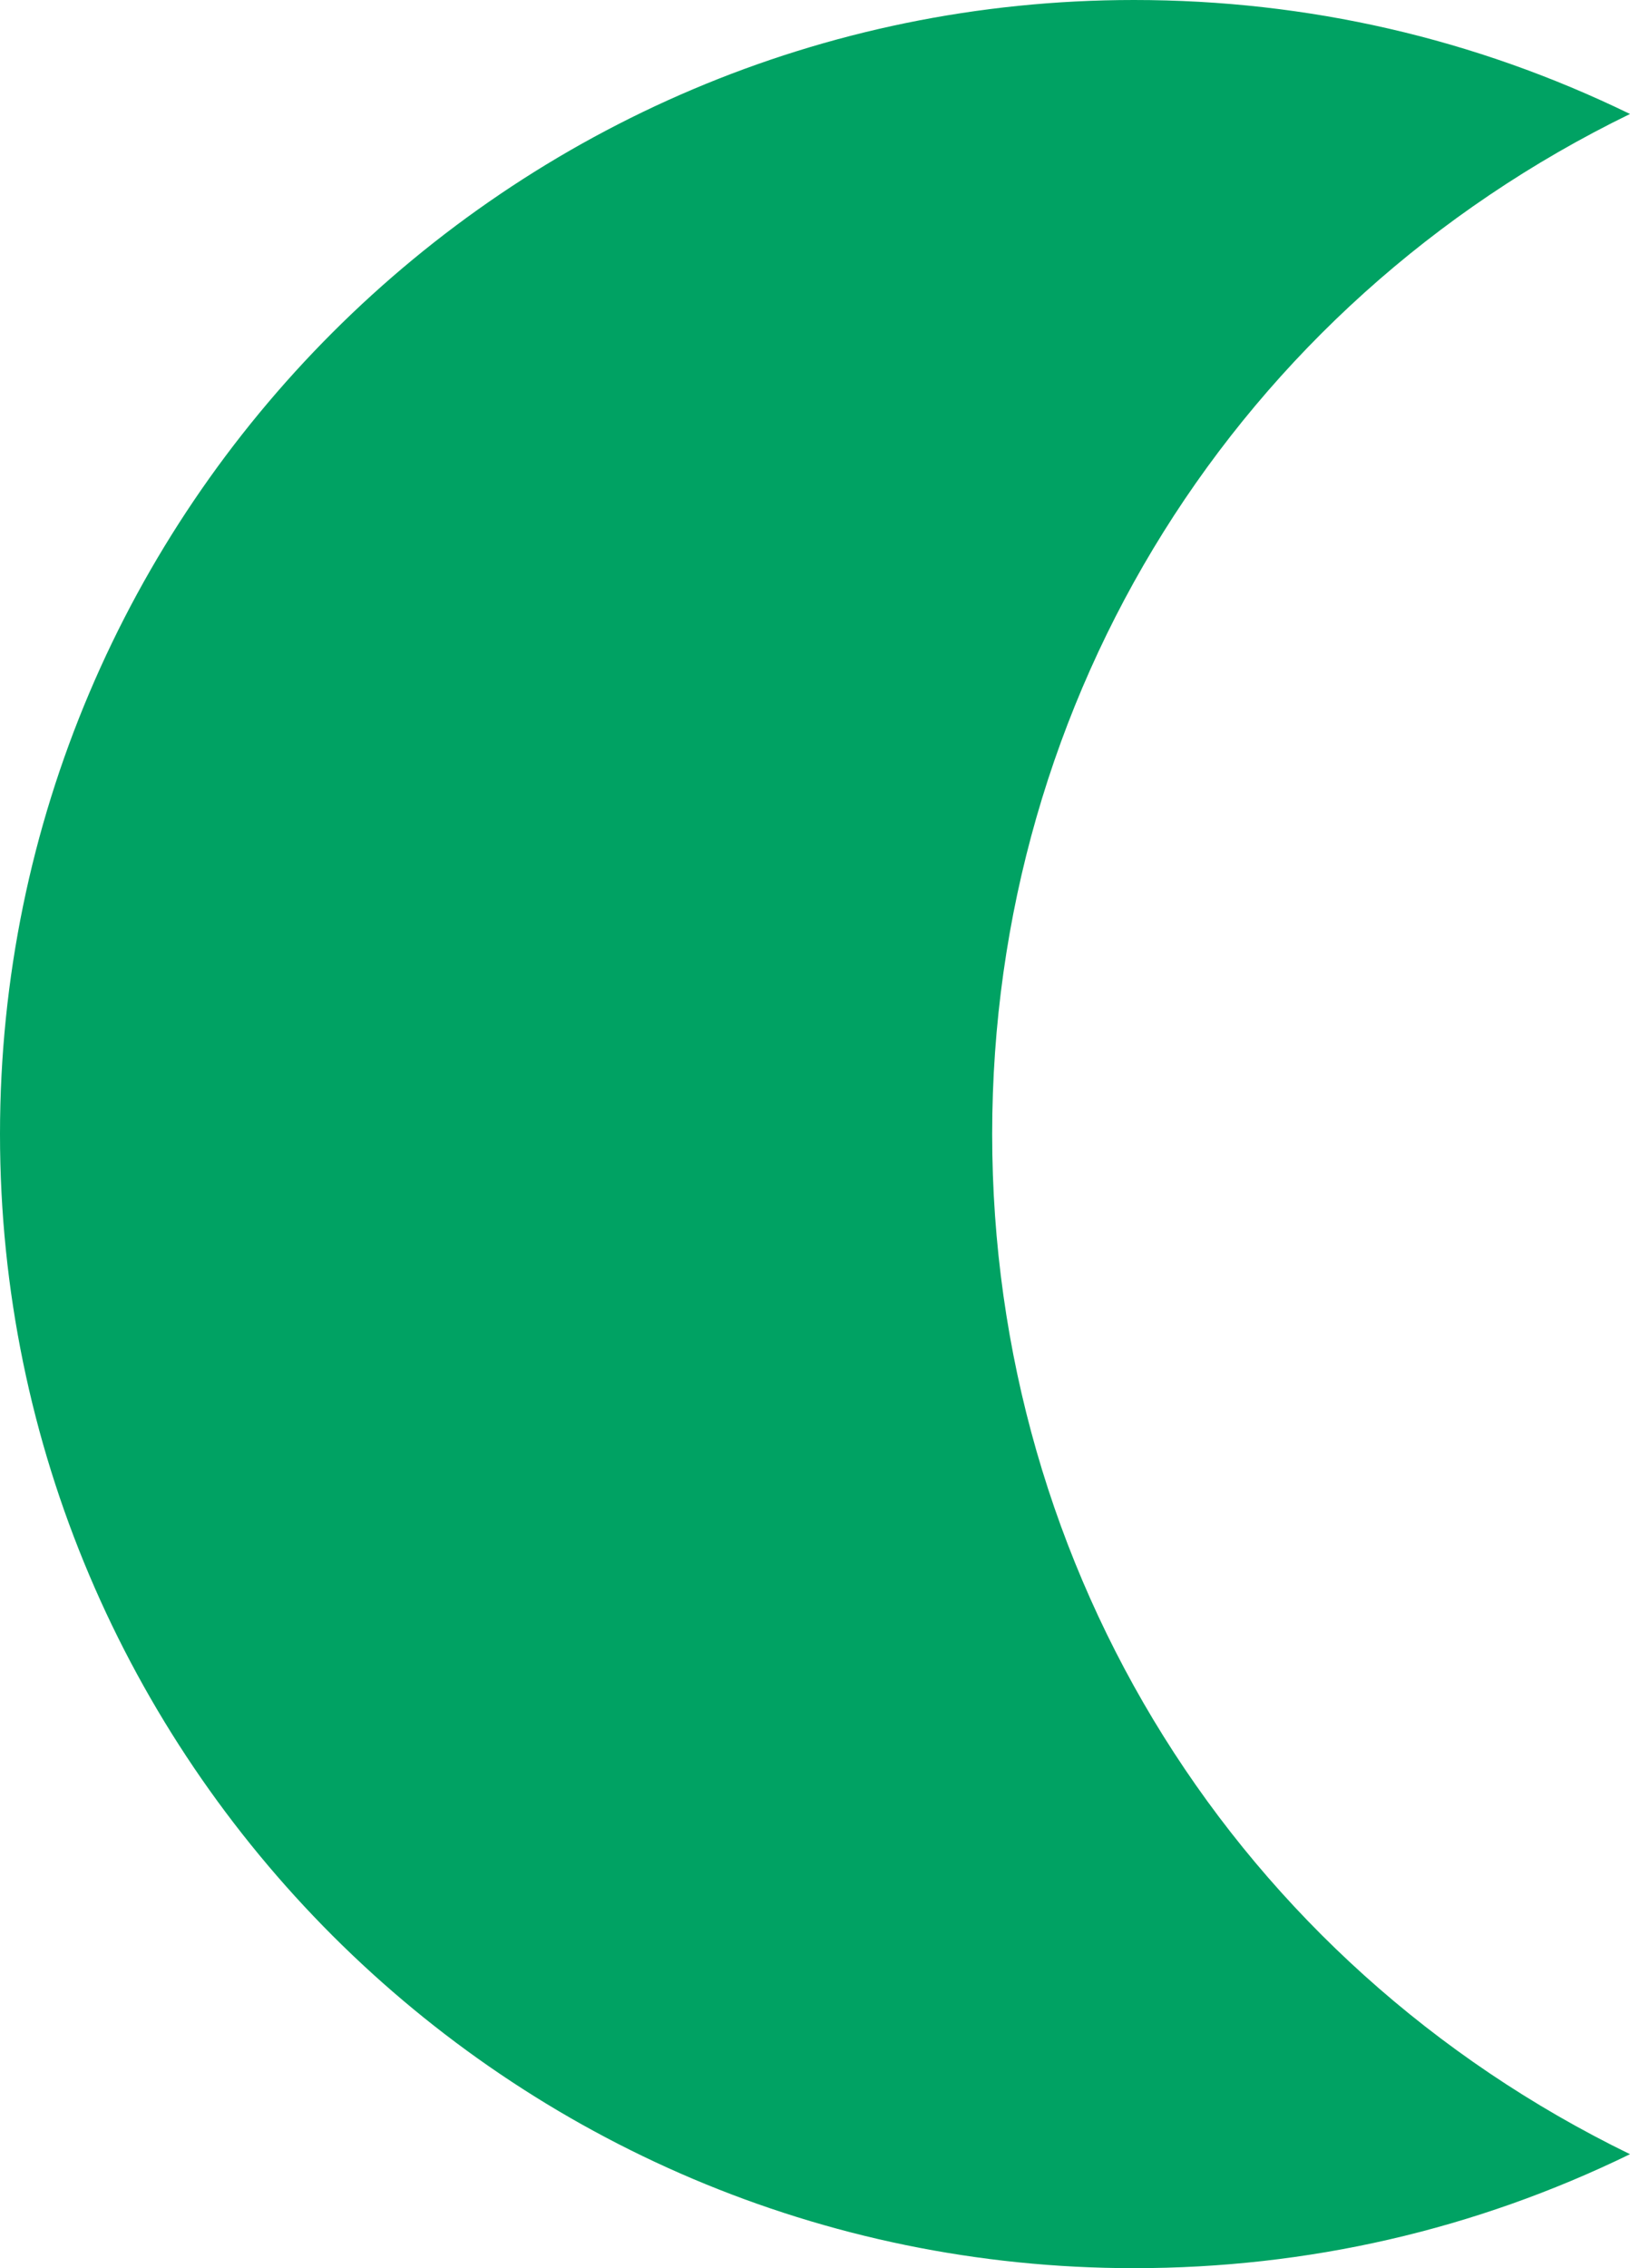 <svg xmlns="http://www.w3.org/2000/svg" width="11.5" height="16" viewBox="0 0 11.5 16">
  <g id="Sustracción_4" data-name="Sustracción 4" transform="translate(0 3206)" fill="#00a263" stroke-linecap="round" stroke-linejoin="bevel">
    <path d="M 8 -3190.5 C 3.865 -3190.5 0.5 -3193.864 0.5 -3198 C 0.5 -3202.135 3.865 -3205.5 8 -3205.5 C 8.812 -3205.5 9.601 -3205.374 10.357 -3205.123 C 7.954 -3203.565 6.5 -3200.921 6.5 -3198 C 6.5 -3195.079 7.954 -3192.435 10.357 -3190.876 C 9.602 -3190.626 8.813 -3190.5 8 -3190.5 Z" stroke="none"/>
    <path d="M 8 -3191 C 8.41 -3191 8.813 -3191.034 9.209 -3191.103 C 7.191 -3192.786 6 -3195.28 6 -3198 C 6 -3200.72 7.191 -3203.213 9.209 -3204.897 C 8.813 -3204.966 8.41 -3205 8 -3205 C 4.14 -3205 1 -3201.86 1 -3198 C 1 -3194.14 4.14 -3191 8 -3191 M 8 -3190 C 3.589 -3190 -9.5367431640625e-07 -3193.589 -9.5367431640625e-07 -3198 C -9.5367431640625e-07 -3202.411 3.589 -3206 8 -3206 C 9.227 -3206 10.404 -3205.729 11.5 -3205.196 C 8.724 -3203.843 7 -3201.086 7 -3198 C 7 -3194.914 8.724 -3192.156 11.5 -3190.804 C 10.404 -3190.27 9.226 -3190 8 -3190 Z" stroke="none" fill="#00a263"/>
  </g>
</svg>
